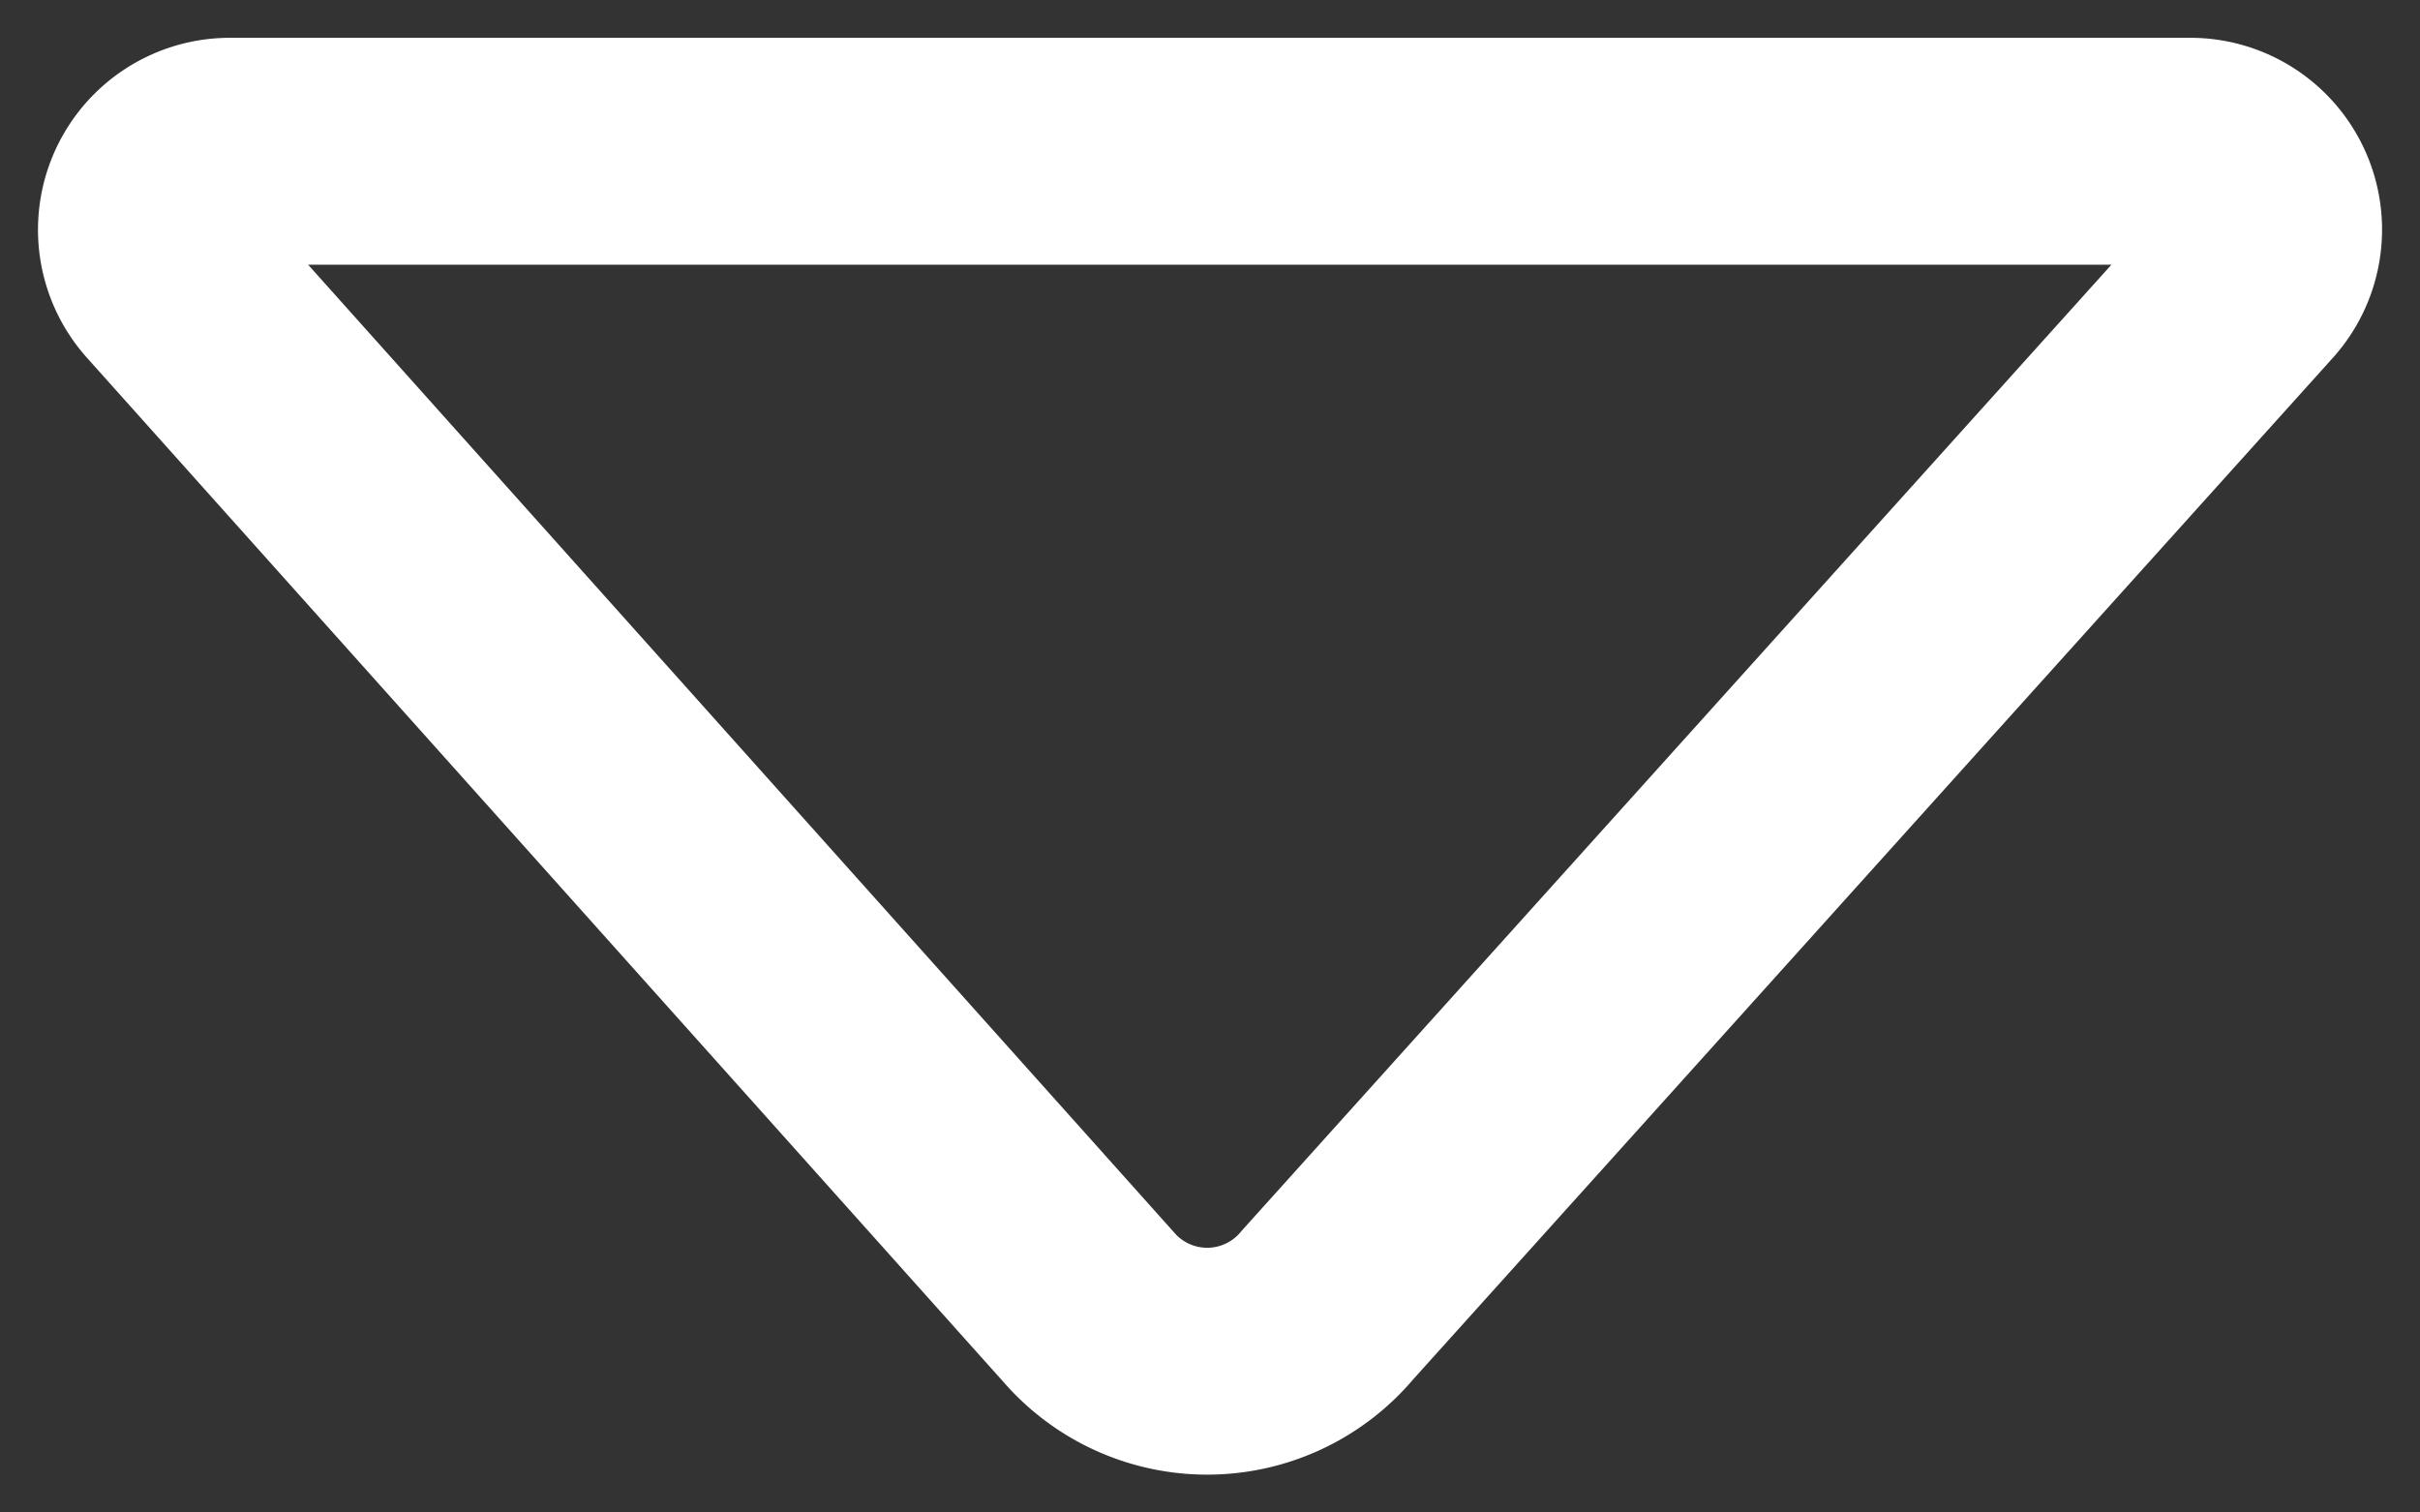 <svg xmlns="http://www.w3.org/2000/svg" width="16" height="10" fill="none" viewBox="0 0 16 10"><rect x="0" y="0" width="16" height="10" fill="#333333" stroke="none"/><path stroke="#fff" stroke-linecap="round" stroke-linejoin="round" stroke-width="1.5" d="m8.777 8.628 6.094-6.769A.518.518 0 0 0 14.488 1H1.512a.519.519 0 0 0-.383.86l6.094 6.81a1.037 1.037 0 0 0 1.554-.042"/></svg>